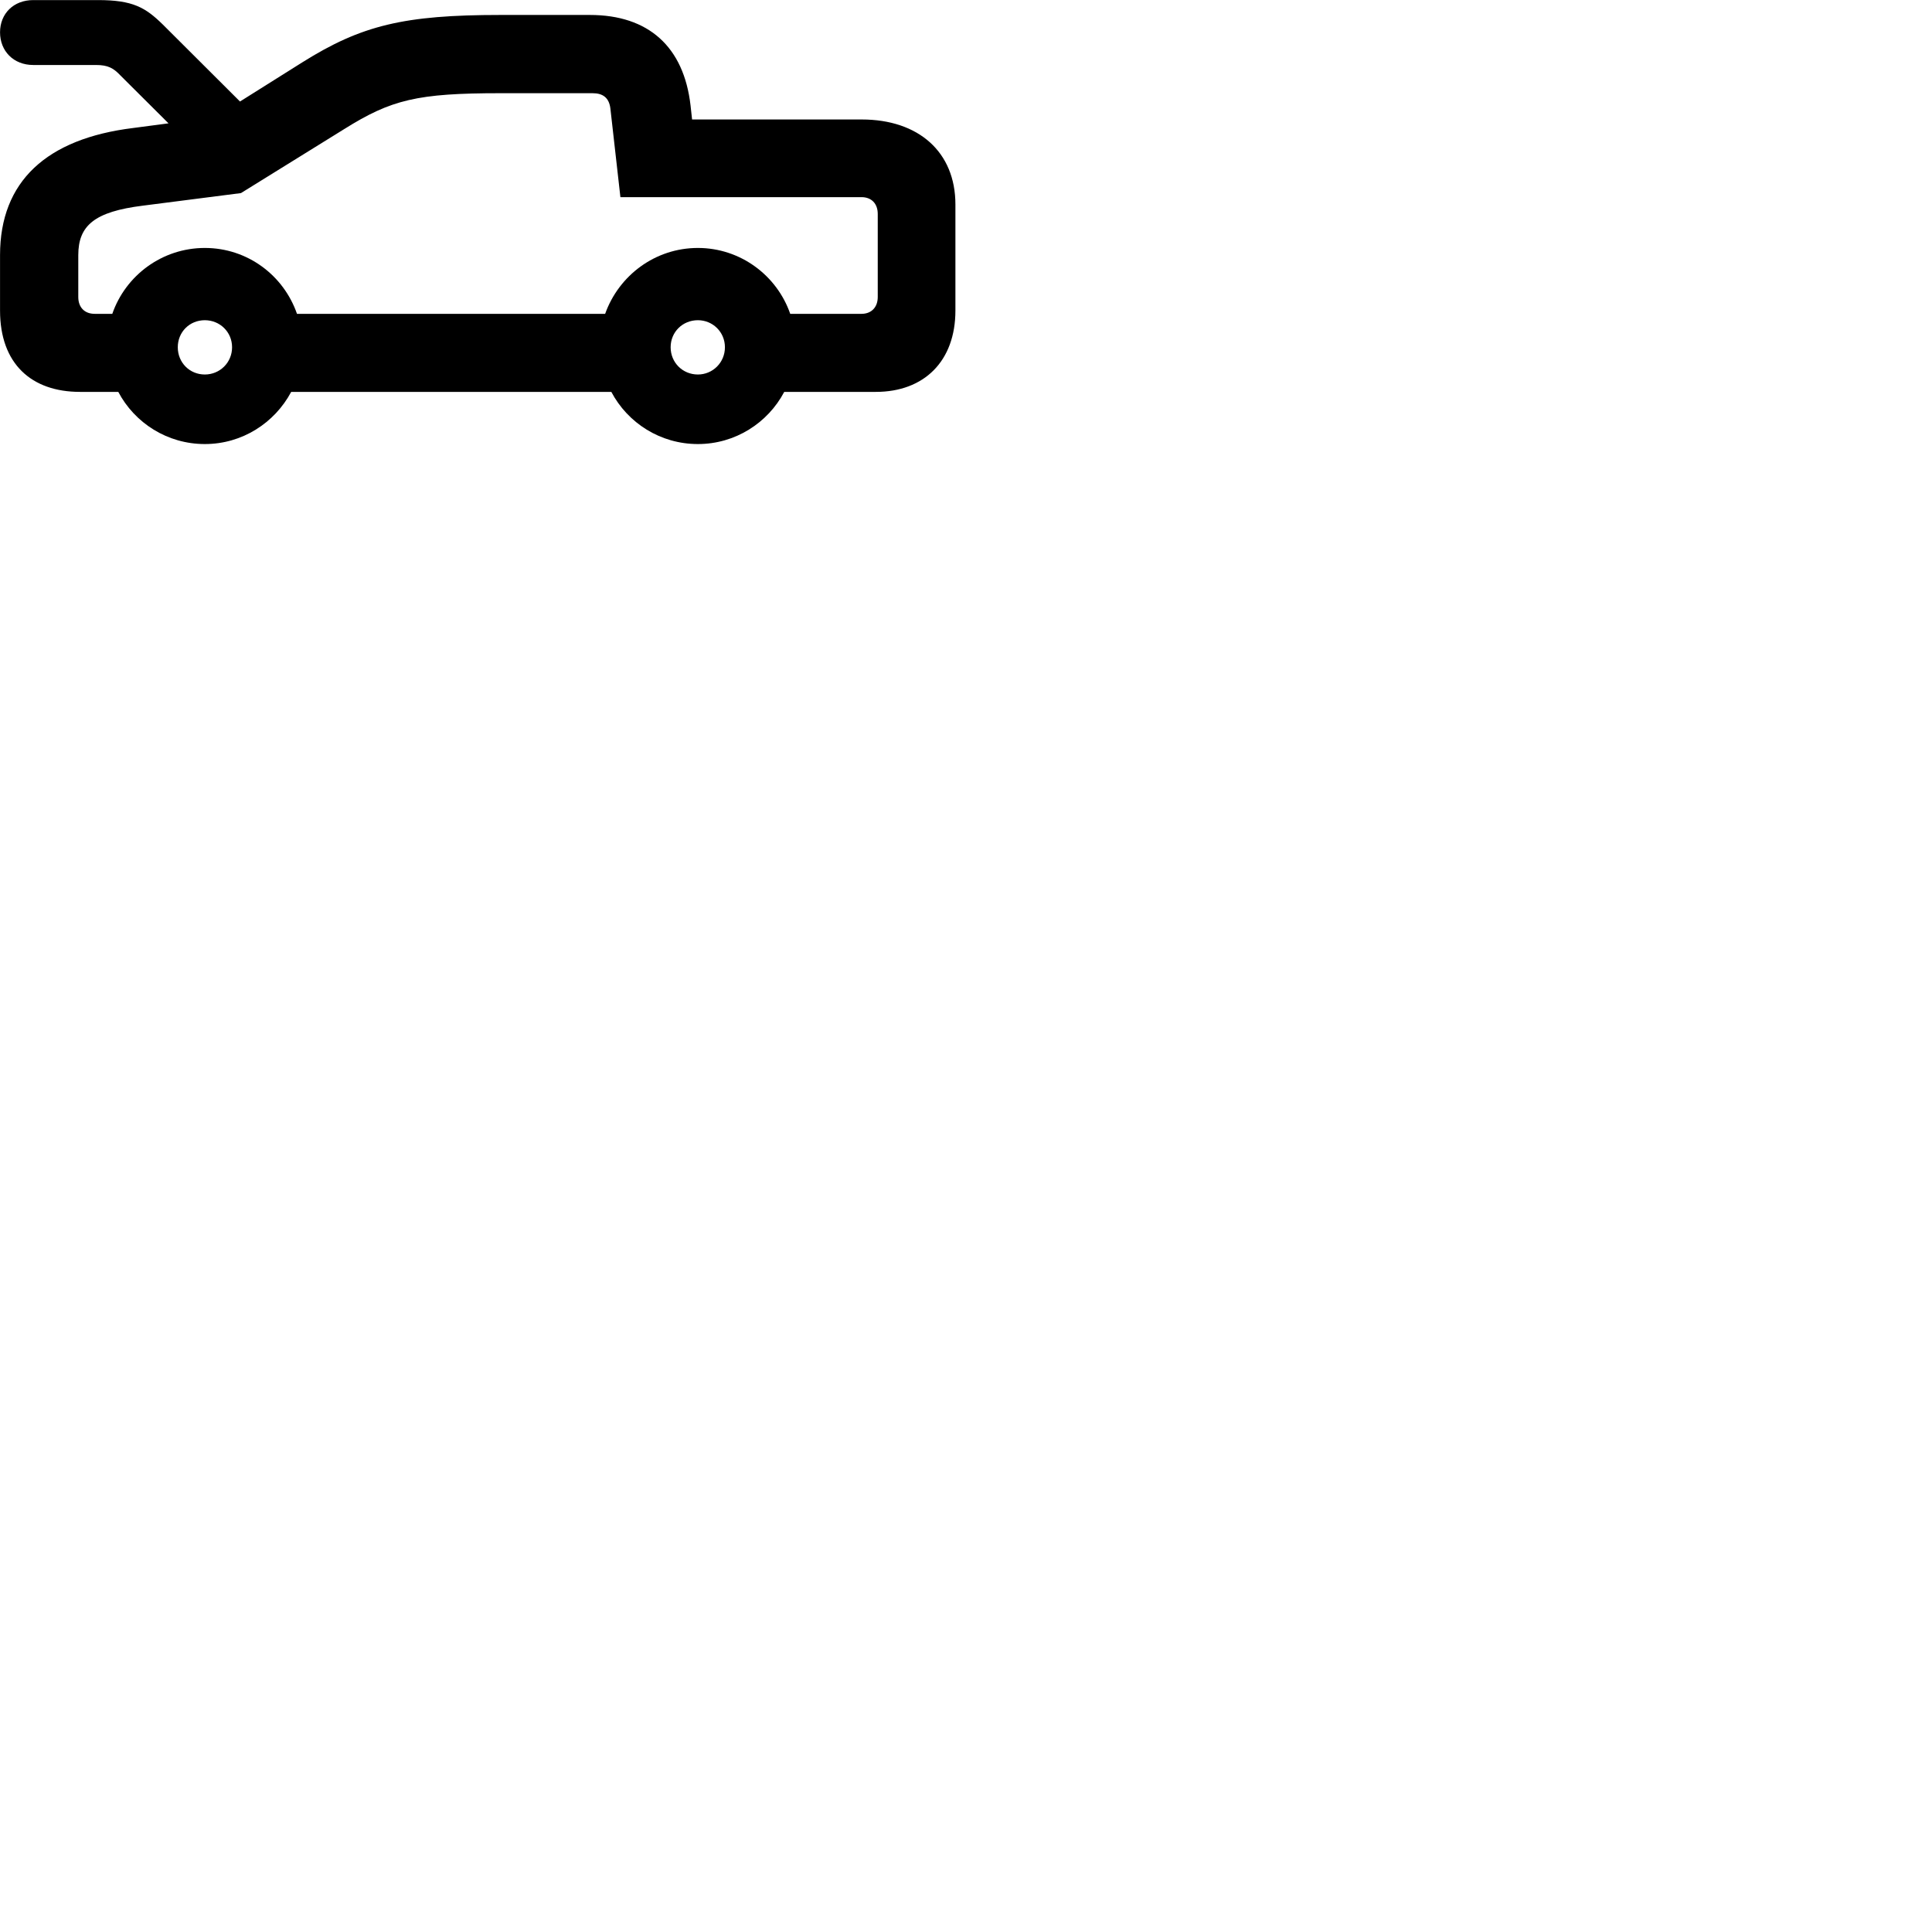 
        <svg xmlns="http://www.w3.org/2000/svg" viewBox="0 0 100 100">
            <path d="M4.142 20.284H6.122C6.972 21.894 8.662 22.984 10.602 22.984C12.532 22.984 14.212 21.894 15.072 20.284H31.642C32.492 21.894 34.182 22.984 36.122 22.984C38.052 22.984 39.742 21.894 40.592 20.284H45.332C47.832 20.284 49.452 18.694 49.452 16.074V10.584C49.452 7.864 47.542 6.184 44.602 6.184H35.822L35.742 5.454C35.392 2.424 33.572 0.774 30.532 0.774H25.892C20.922 0.774 18.712 1.304 15.652 3.224L12.422 5.254L8.422 1.264C7.522 0.384 6.872 0.004 5.072 0.004H1.722C0.702 0.004 0.002 0.704 0.002 1.674C0.002 2.634 0.692 3.364 1.722 3.364H4.962C5.592 3.364 5.872 3.524 6.232 3.904L8.722 6.384L6.902 6.624C2.402 7.174 0.002 9.394 0.002 13.204V16.074C0.002 18.834 1.632 20.284 4.142 20.284ZM36.122 12.834C33.912 12.834 32.032 14.254 31.322 16.244H15.372C14.682 14.254 12.812 12.834 10.602 12.834C8.392 12.834 6.502 14.254 5.812 16.244H4.902C4.372 16.244 4.052 15.904 4.052 15.374V13.204C4.052 11.674 4.892 10.954 7.402 10.644L12.472 9.994L17.812 6.684C20.252 5.154 21.602 4.824 25.892 4.824H30.672C31.212 4.824 31.522 5.064 31.592 5.604L32.112 10.204H44.592C45.102 10.204 45.432 10.534 45.432 11.074V15.374C45.432 15.904 45.102 16.244 44.592 16.244H40.902C40.212 14.254 38.322 12.834 36.122 12.834ZM10.602 19.384C9.812 19.384 9.202 18.764 9.202 17.974C9.202 17.184 9.812 16.574 10.602 16.574C11.382 16.574 12.012 17.184 12.012 17.974C12.012 18.764 11.382 19.384 10.602 19.384ZM36.122 19.384C35.332 19.384 34.712 18.764 34.712 17.974C34.712 17.184 35.332 16.574 36.122 16.574C36.892 16.574 37.522 17.184 37.522 17.974C37.522 18.764 36.892 19.384 36.122 19.384Z" />
        </svg>
    